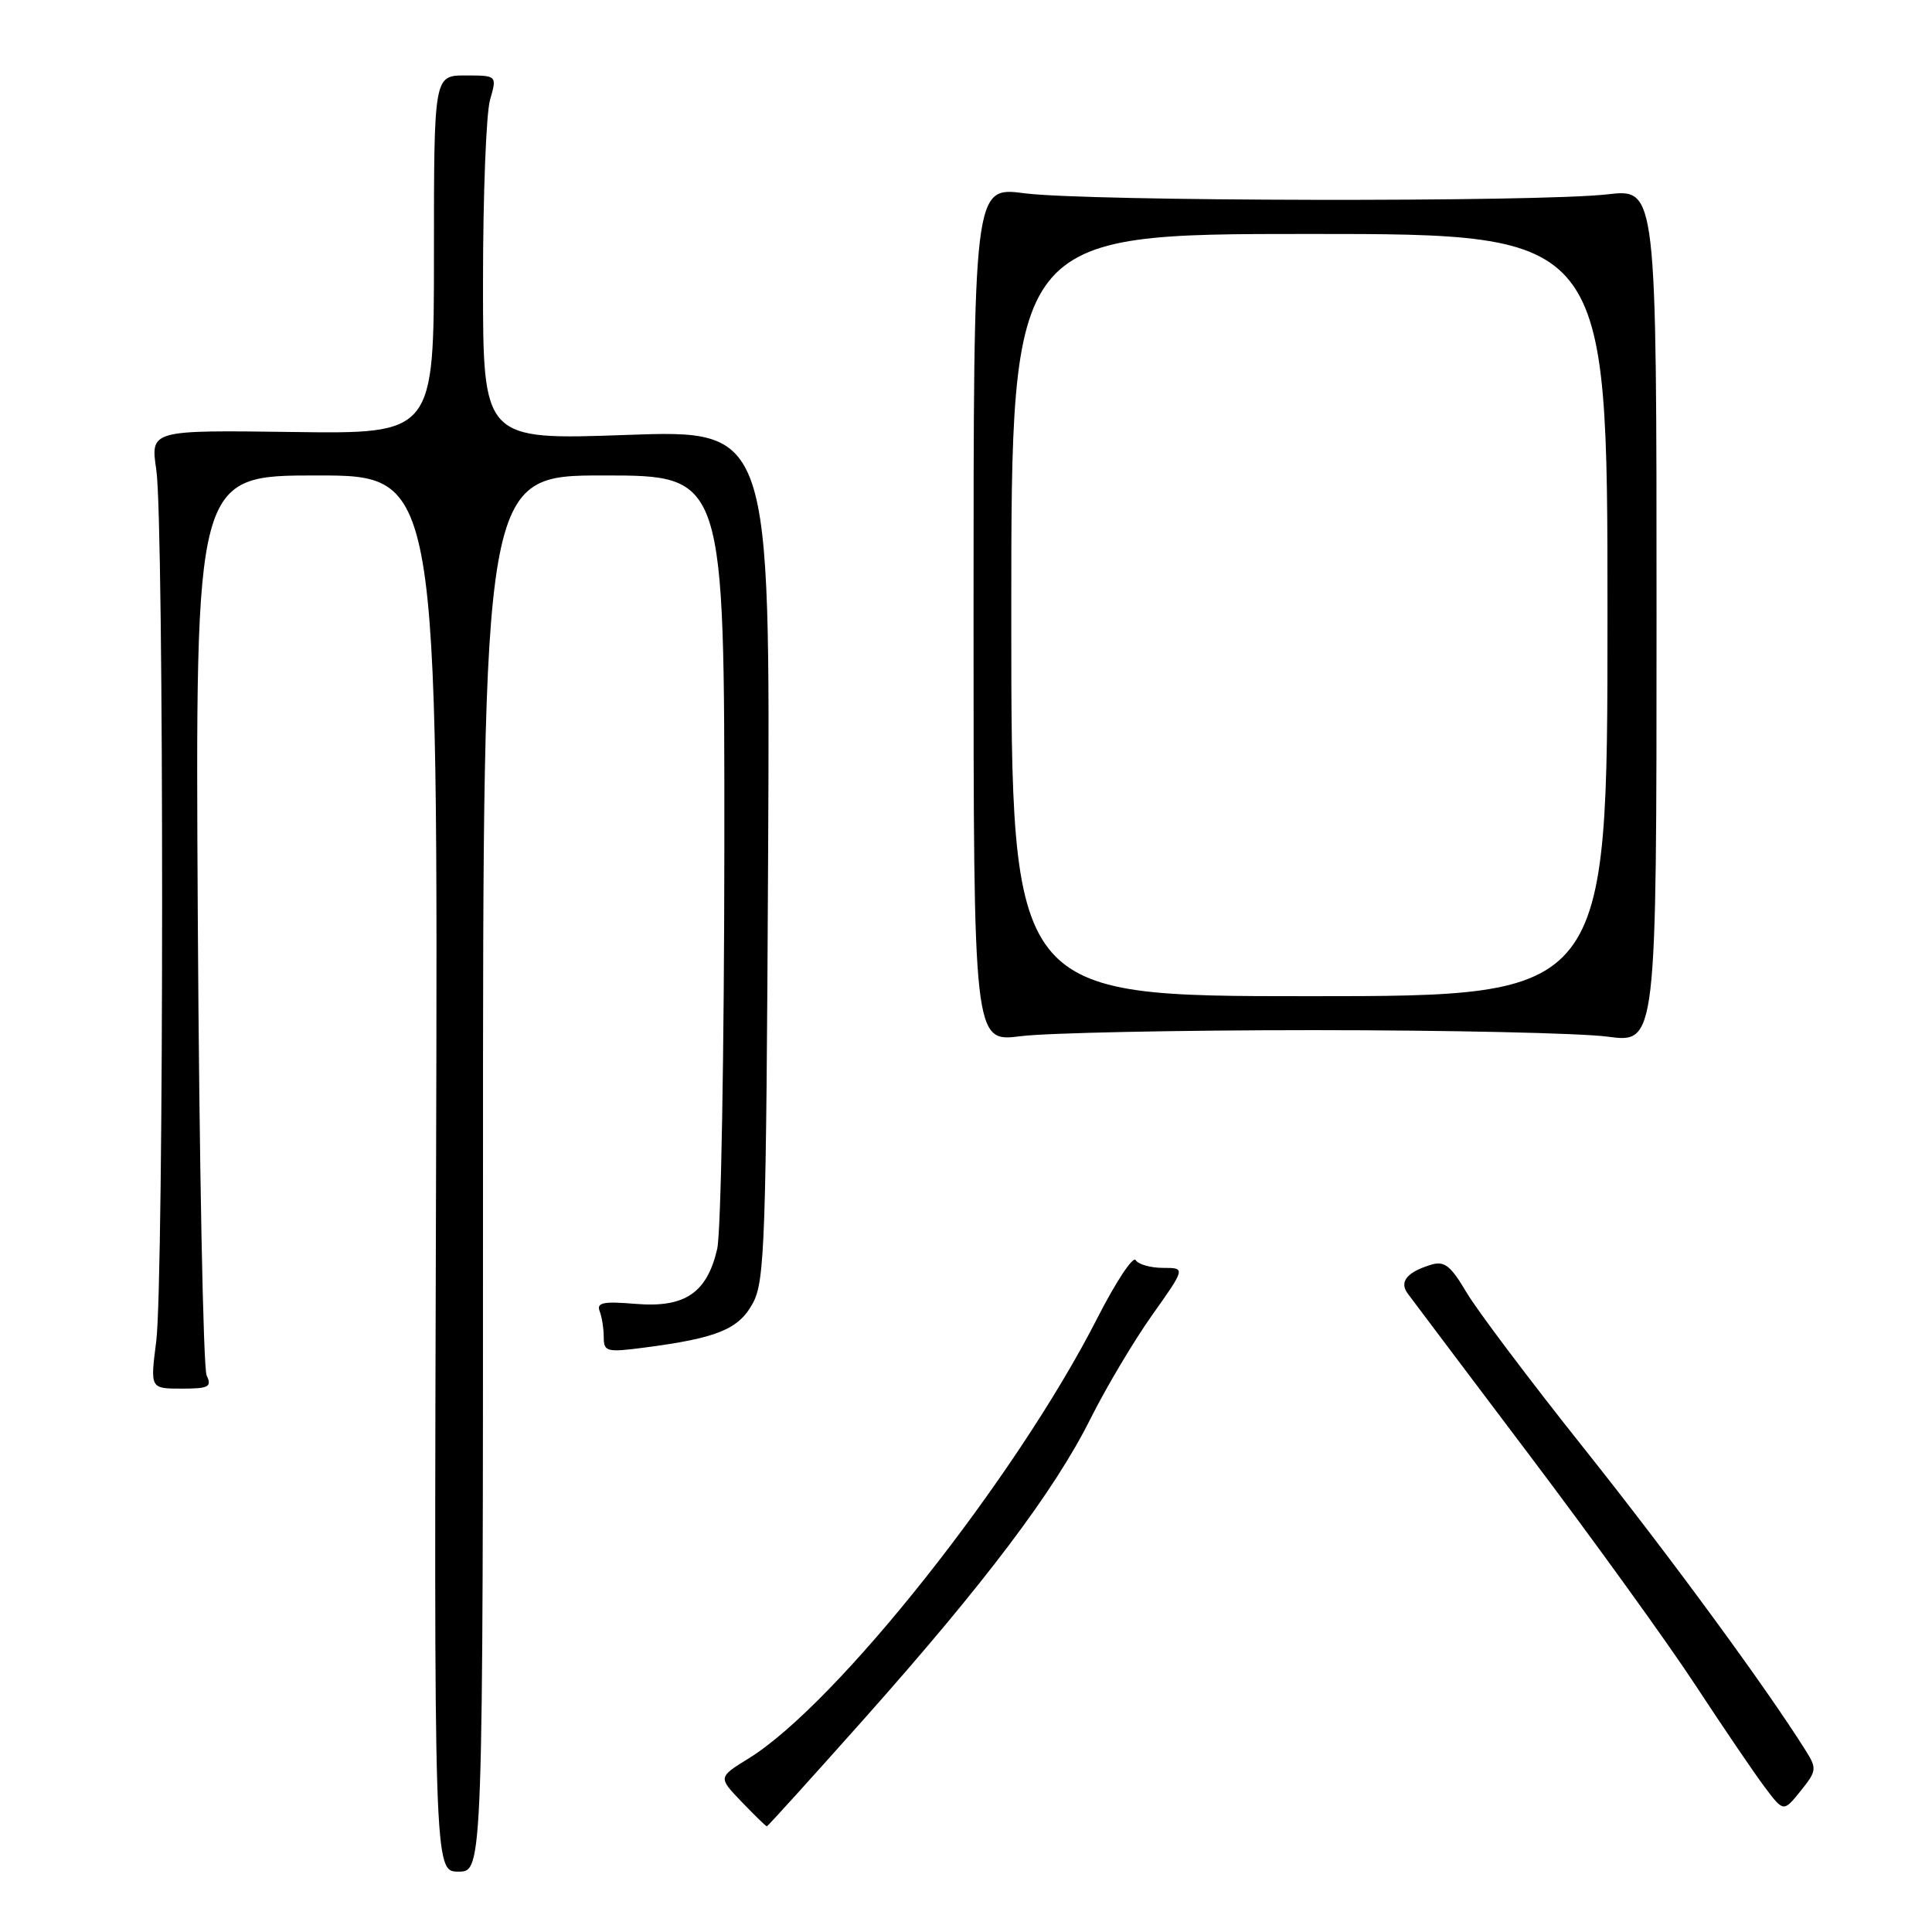 <?xml version="1.0" encoding="UTF-8" standalone="no"?>
<!DOCTYPE svg PUBLIC "-//W3C//DTD SVG 1.1//EN" "http://www.w3.org/Graphics/SVG/1.1/DTD/svg11.dtd" >
<svg xmlns="http://www.w3.org/2000/svg" xmlns:xlink="http://www.w3.org/1999/xlink" version="1.1" viewBox="0 0 256 256">
 <g >
 <path fill="currentColor"
d=" M 64.00 155.50 C 64.00 63.00 64.00 63.00 80.00 63.00 C 96.00 63.00 96.00 63.00 95.98 112.25 C 95.96 139.34 95.54 163.30 95.03 165.50 C 93.67 171.34 90.75 173.31 84.22 172.77 C 79.93 172.41 79.02 172.60 79.46 173.75 C 79.76 174.53 80.00 176.08 80.00 177.21 C 80.00 179.10 80.41 179.21 85.25 178.58 C 94.98 177.32 97.86 176.16 99.74 172.71 C 101.35 169.77 101.52 164.69 101.78 113.22 C 102.06 56.95 102.06 56.95 83.03 57.63 C 64.00 58.31 64.00 58.31 64.00 37.40 C 64.00 25.90 64.42 15.03 64.93 13.24 C 65.86 10.00 65.86 10.00 61.68 10.00 C 57.50 10.00 57.50 10.00 57.50 33.75 C 57.50 57.50 57.50 57.50 38.71 57.24 C 19.93 56.99 19.93 56.99 20.71 62.24 C 21.75 69.15 21.73 169.67 20.70 177.75 C 19.90 184.00 19.90 184.00 24.06 184.00 C 27.67 184.00 28.10 183.77 27.38 182.25 C 26.93 181.29 26.40 154.06 26.21 121.75 C 25.87 63.00 25.87 63.00 41.96 63.00 C 58.05 63.00 58.05 63.00 57.78 155.50 C 57.50 248.00 57.50 248.00 60.75 248.00 C 64.00 248.00 64.00 248.00 64.00 155.50 Z  M 114.51 227.75 C 130.50 209.78 139.71 197.57 144.49 188.00 C 146.55 183.88 150.23 177.69 152.67 174.25 C 157.10 168.00 157.10 168.00 154.11 168.00 C 152.46 168.00 150.83 167.54 150.48 166.97 C 150.13 166.40 147.83 169.89 145.37 174.72 C 134.59 195.85 110.87 225.80 99.20 233.00 C 95.15 235.50 95.15 235.50 98.27 238.75 C 99.99 240.54 101.49 242.00 101.61 242.00 C 101.73 242.00 107.53 235.59 114.51 227.75 Z  M 239.29 232.00 C 234.05 223.64 221.26 206.20 209.92 191.96 C 202.71 182.91 195.68 173.57 194.30 171.22 C 192.23 167.71 191.39 167.05 189.64 167.58 C 186.44 168.55 185.38 169.83 186.52 171.39 C 187.06 172.13 194.36 181.81 202.73 192.91 C 211.11 204.01 220.98 217.68 224.66 223.30 C 228.34 228.91 232.47 234.99 233.84 236.81 C 236.33 240.12 236.33 240.12 238.59 237.31 C 240.71 234.68 240.76 234.34 239.29 232.00 Z  M 174.00 136.50 C 191.88 136.50 209.43 136.89 213.00 137.36 C 219.50 138.23 219.50 138.23 219.50 81.61 C 219.50 25.00 219.50 25.00 213.00 25.75 C 203.93 26.80 143.95 26.69 135.75 25.61 C 129.00 24.72 129.00 24.72 129.00 81.41 C 129.00 138.10 129.00 138.10 135.25 137.30 C 138.69 136.86 156.12 136.50 174.00 136.50 Z  M 134.00 81.50 C 134.00 31.00 134.00 31.00 173.50 31.00 C 213.00 31.00 213.00 31.00 213.00 81.50 C 213.00 132.00 213.00 132.00 173.50 132.00 C 134.00 132.00 134.00 132.00 134.00 81.50 Z "/>
</g>
</svg>